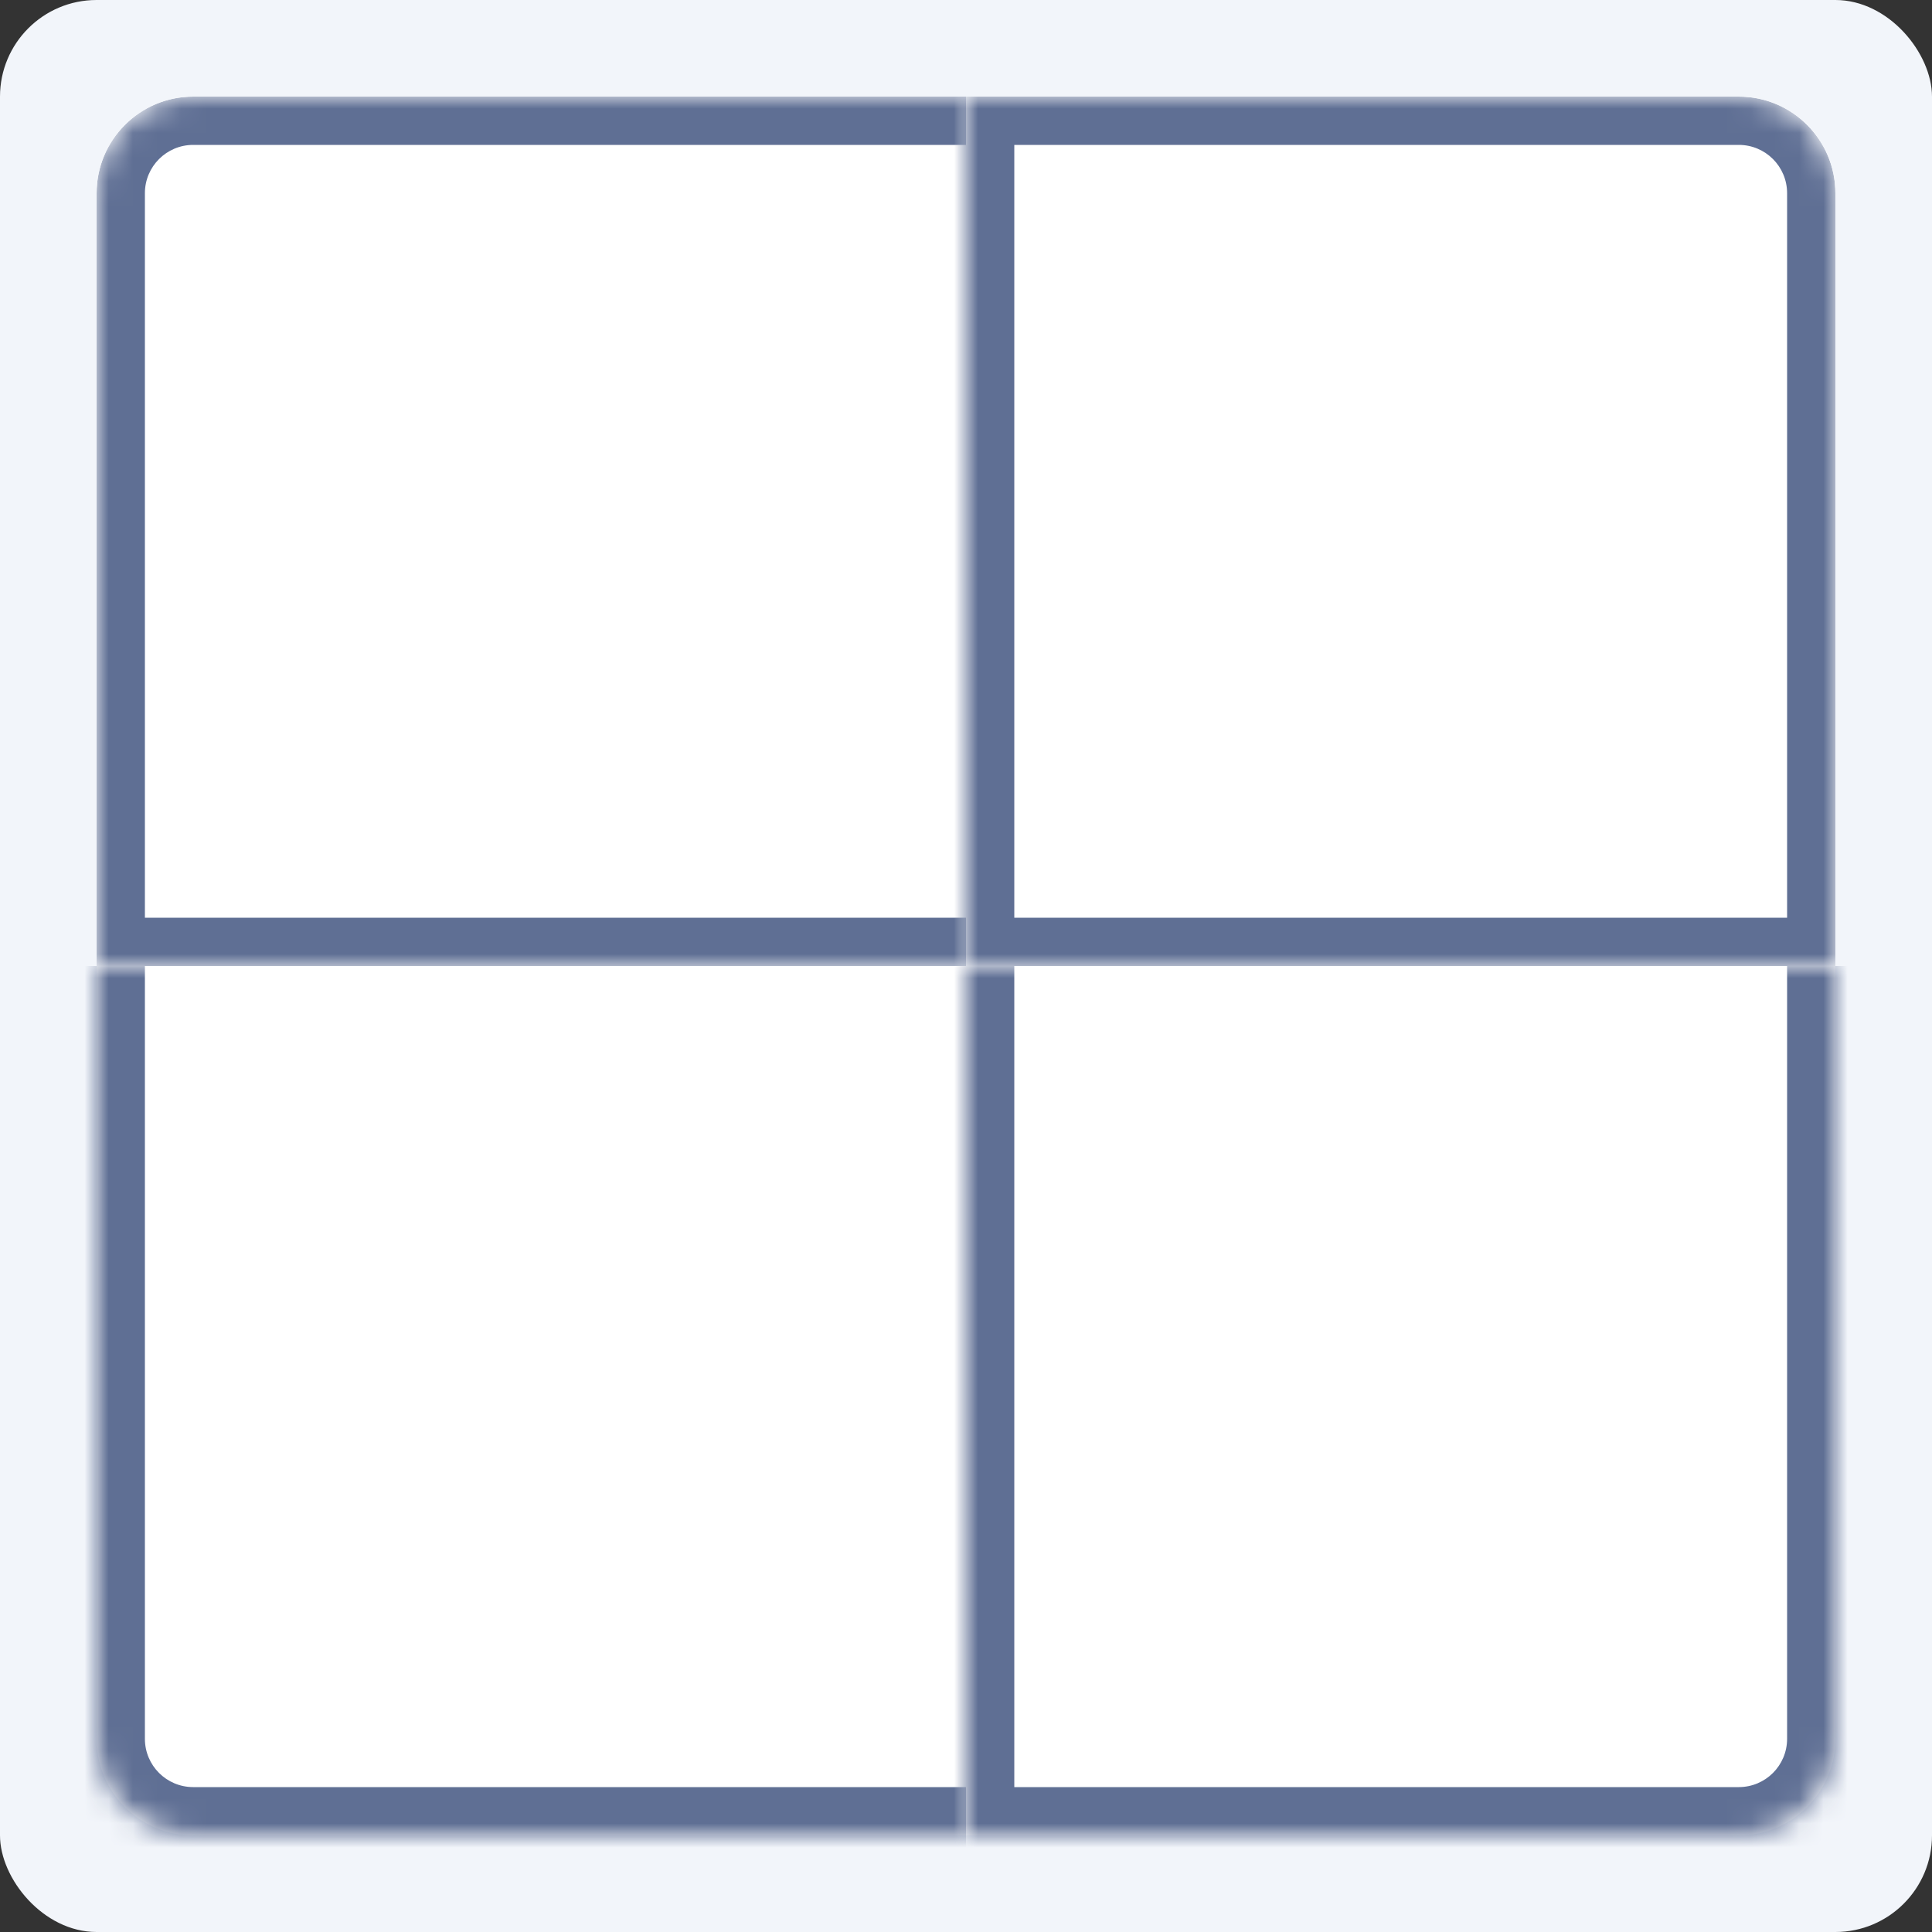 <svg width="80" height="80" viewBox="0 0 80 80" fill="none" xmlns="http://www.w3.org/2000/svg">
<rect x="0" y="0" width="80" height="80" fill="#333333" stroke="none"/>
<rect width="80" height="80" rx="4" fill="#F2F5FA"/>
<g clip-path="url(#clip0_2554_23830)">
<mask id="path-3-inside-1_2554_23830" fill="white">
<path d="M4 8C4 5.791 5.791 4 8 4H40V40H4V8Z"/>
</mask>
<path d="M4 8C4 5.791 5.791 4 8 4H40V40H4V8Z" fill="white"/>
<path d="M2 8C2 4.686 4.686 2 8 2H40V6H8C6.895 6 6 6.895 6 8H2ZM40 42H2L6 38H40V42ZM2 42V8C2 4.686 4.686 2 8 2V6C6.895 6 6 6.895 6 8V38L2 42ZM40 4V40V4Z" fill="#5F6F94" mask="url(#path-3-inside-1_2554_23830)"/>
<mask id="path-5-inside-2_2554_23830" fill="white">
<path d="M40 4H72C74.209 4 76 5.791 76 8V40H40V4Z"/>
</mask>
<path d="M40 4H72C74.209 4 76 5.791 76 8V40H40V4Z" fill="white"/>
<path d="M40 4V2H38V4H40ZM76 40V42H78V40H76ZM40 40H38V42H40V40ZM40 6H72V2H40V6ZM74 8V40H78V8H74ZM76 38H40V42H76V38ZM42 40V4H38V40H42ZM72 6C73.105 6 74 6.895 74 8H78C78 4.686 75.314 2 72 2V6Z" fill="#5F6F94" mask="url(#path-5-inside-2_2554_23830)"/>
</g>
<mask id="path-7-inside-3_2554_23830" fill="white">
<path d="M4 40H40V76H8C5.791 76 4 74.209 4 72V40Z"/>
</mask>
<path d="M4 40H40V76H8C5.791 76 4 74.209 4 72V40Z" fill="white"/>
<path d="M4 40H40H4ZM40 78H8C4.686 78 2 75.314 2 72H6C6 73.105 6.895 74 8 74H40V78ZM8 78C4.686 78 2 75.314 2 72V40H6V72C6 73.105 6.895 74 8 74V78ZM40 40V76V40Z" fill="#5F6F94" mask="url(#path-7-inside-3_2554_23830)"/>
<mask id="path-9-inside-4_2554_23830" fill="white">
<path d="M40 40H76V72C76 74.209 74.209 76 72 76H40V40Z"/>
</mask>
<path d="M40 40H76V72C76 74.209 74.209 76 72 76H40V40Z" fill="white"/>
<path d="M40 40H76H40ZM78 72C78 75.314 75.314 78 72 78H38L42 74H72C73.105 74 74 73.105 74 72H78ZM38 78V40H42V74L38 78ZM78 40V72C78 75.314 75.314 78 72 78V74C73.105 74 74 73.105 74 72V40H78Z" fill="#5F6F94" mask="url(#path-9-inside-4_2554_23830)"/>
<defs>
<clipPath id="clip0_2554_23830">
<path d="M4 8C4 5.791 5.791 4 8 4H72C74.209 4 76 5.791 76 8V40H4V8Z" fill="white"/>
</clipPath>
</defs>
</svg>

